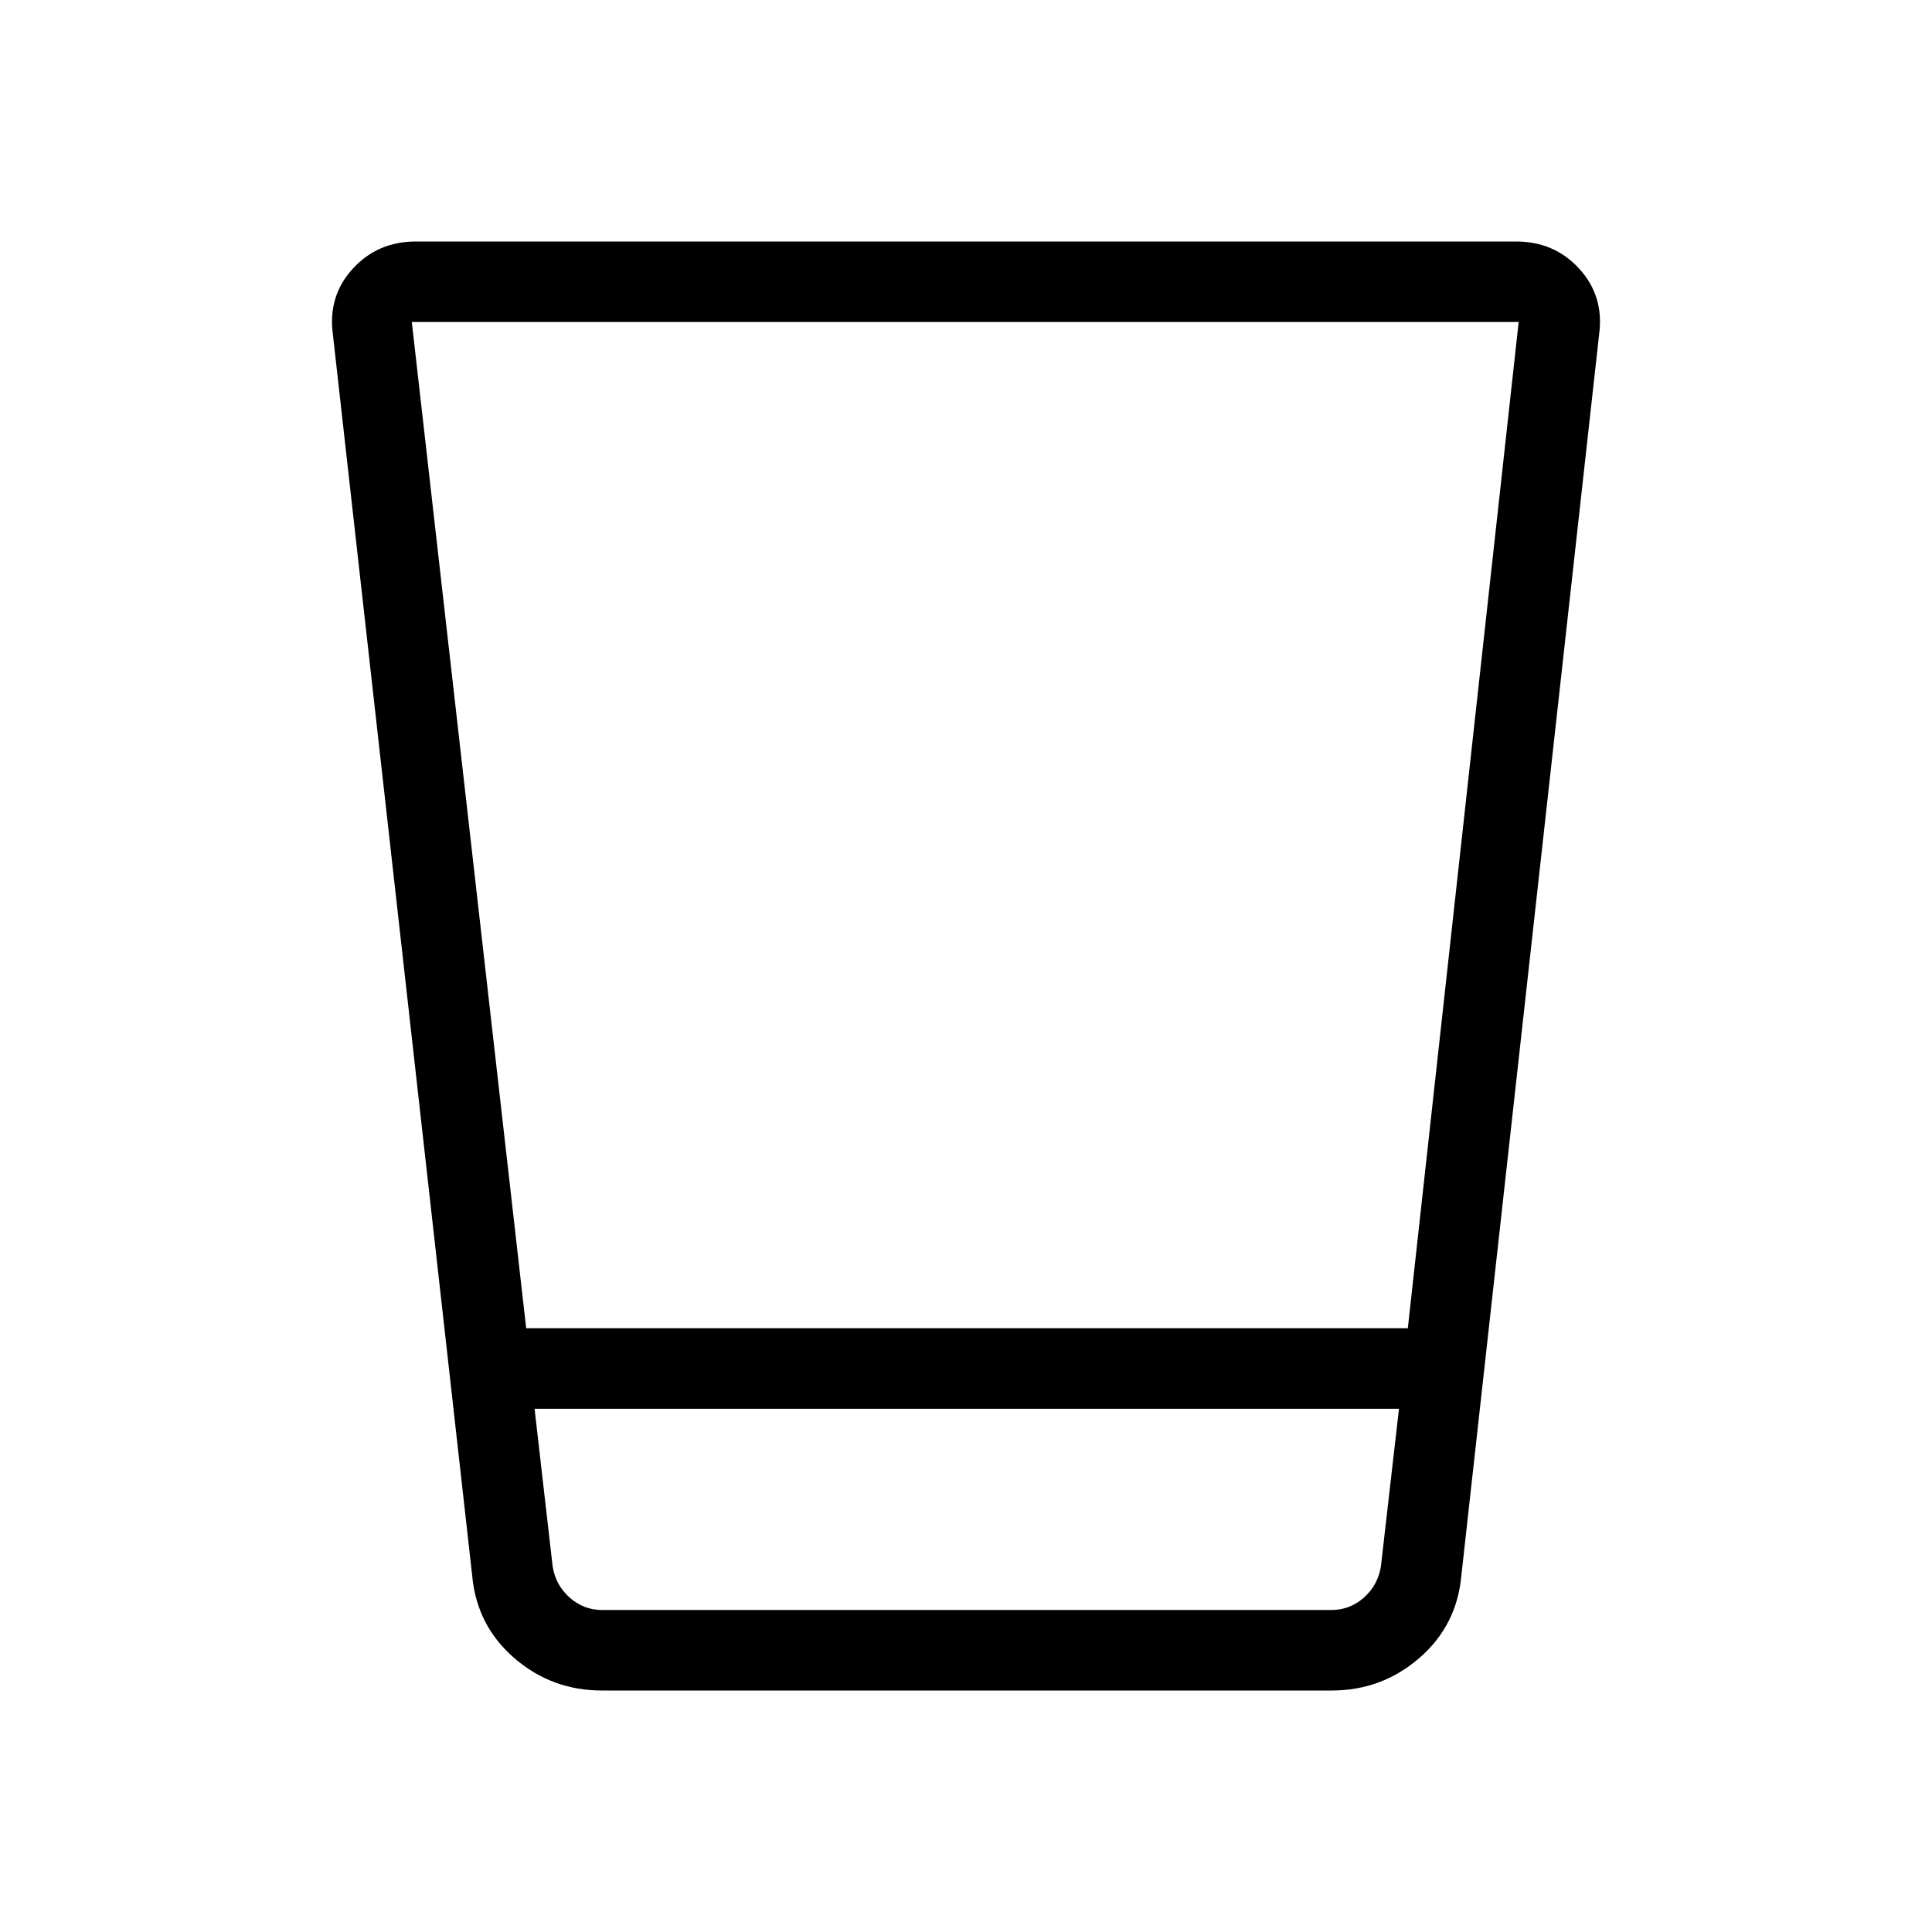 <svg viewBox="0 -960 960 960"><path d="M299-120q-24.85 0-43.5-16.15-18.65-16.16-20.88-41l-69.24-616.93q-2.46-18.84 9.89-32.38Q187.62-840 206.69-840h546.62q19.07 0 31.42 13.54 12.35 13.54 9.89 32.38l-68.47 616.93q-2.23 24.84-20.88 41Q686.62-120 661.77-120H299Zm-33.38-140 9 78.46q1.53 9.23 8.46 15.39Q290-160 299.23-160h362.31q9.23 0 16.15-6.15 6.93-6.16 8.46-15.39l9-78.46H265.62Zm-4.16-40h438.08l55.08-500h-550l56.84 500Zm4.16 140h429.53-429.53Z"/></svg>